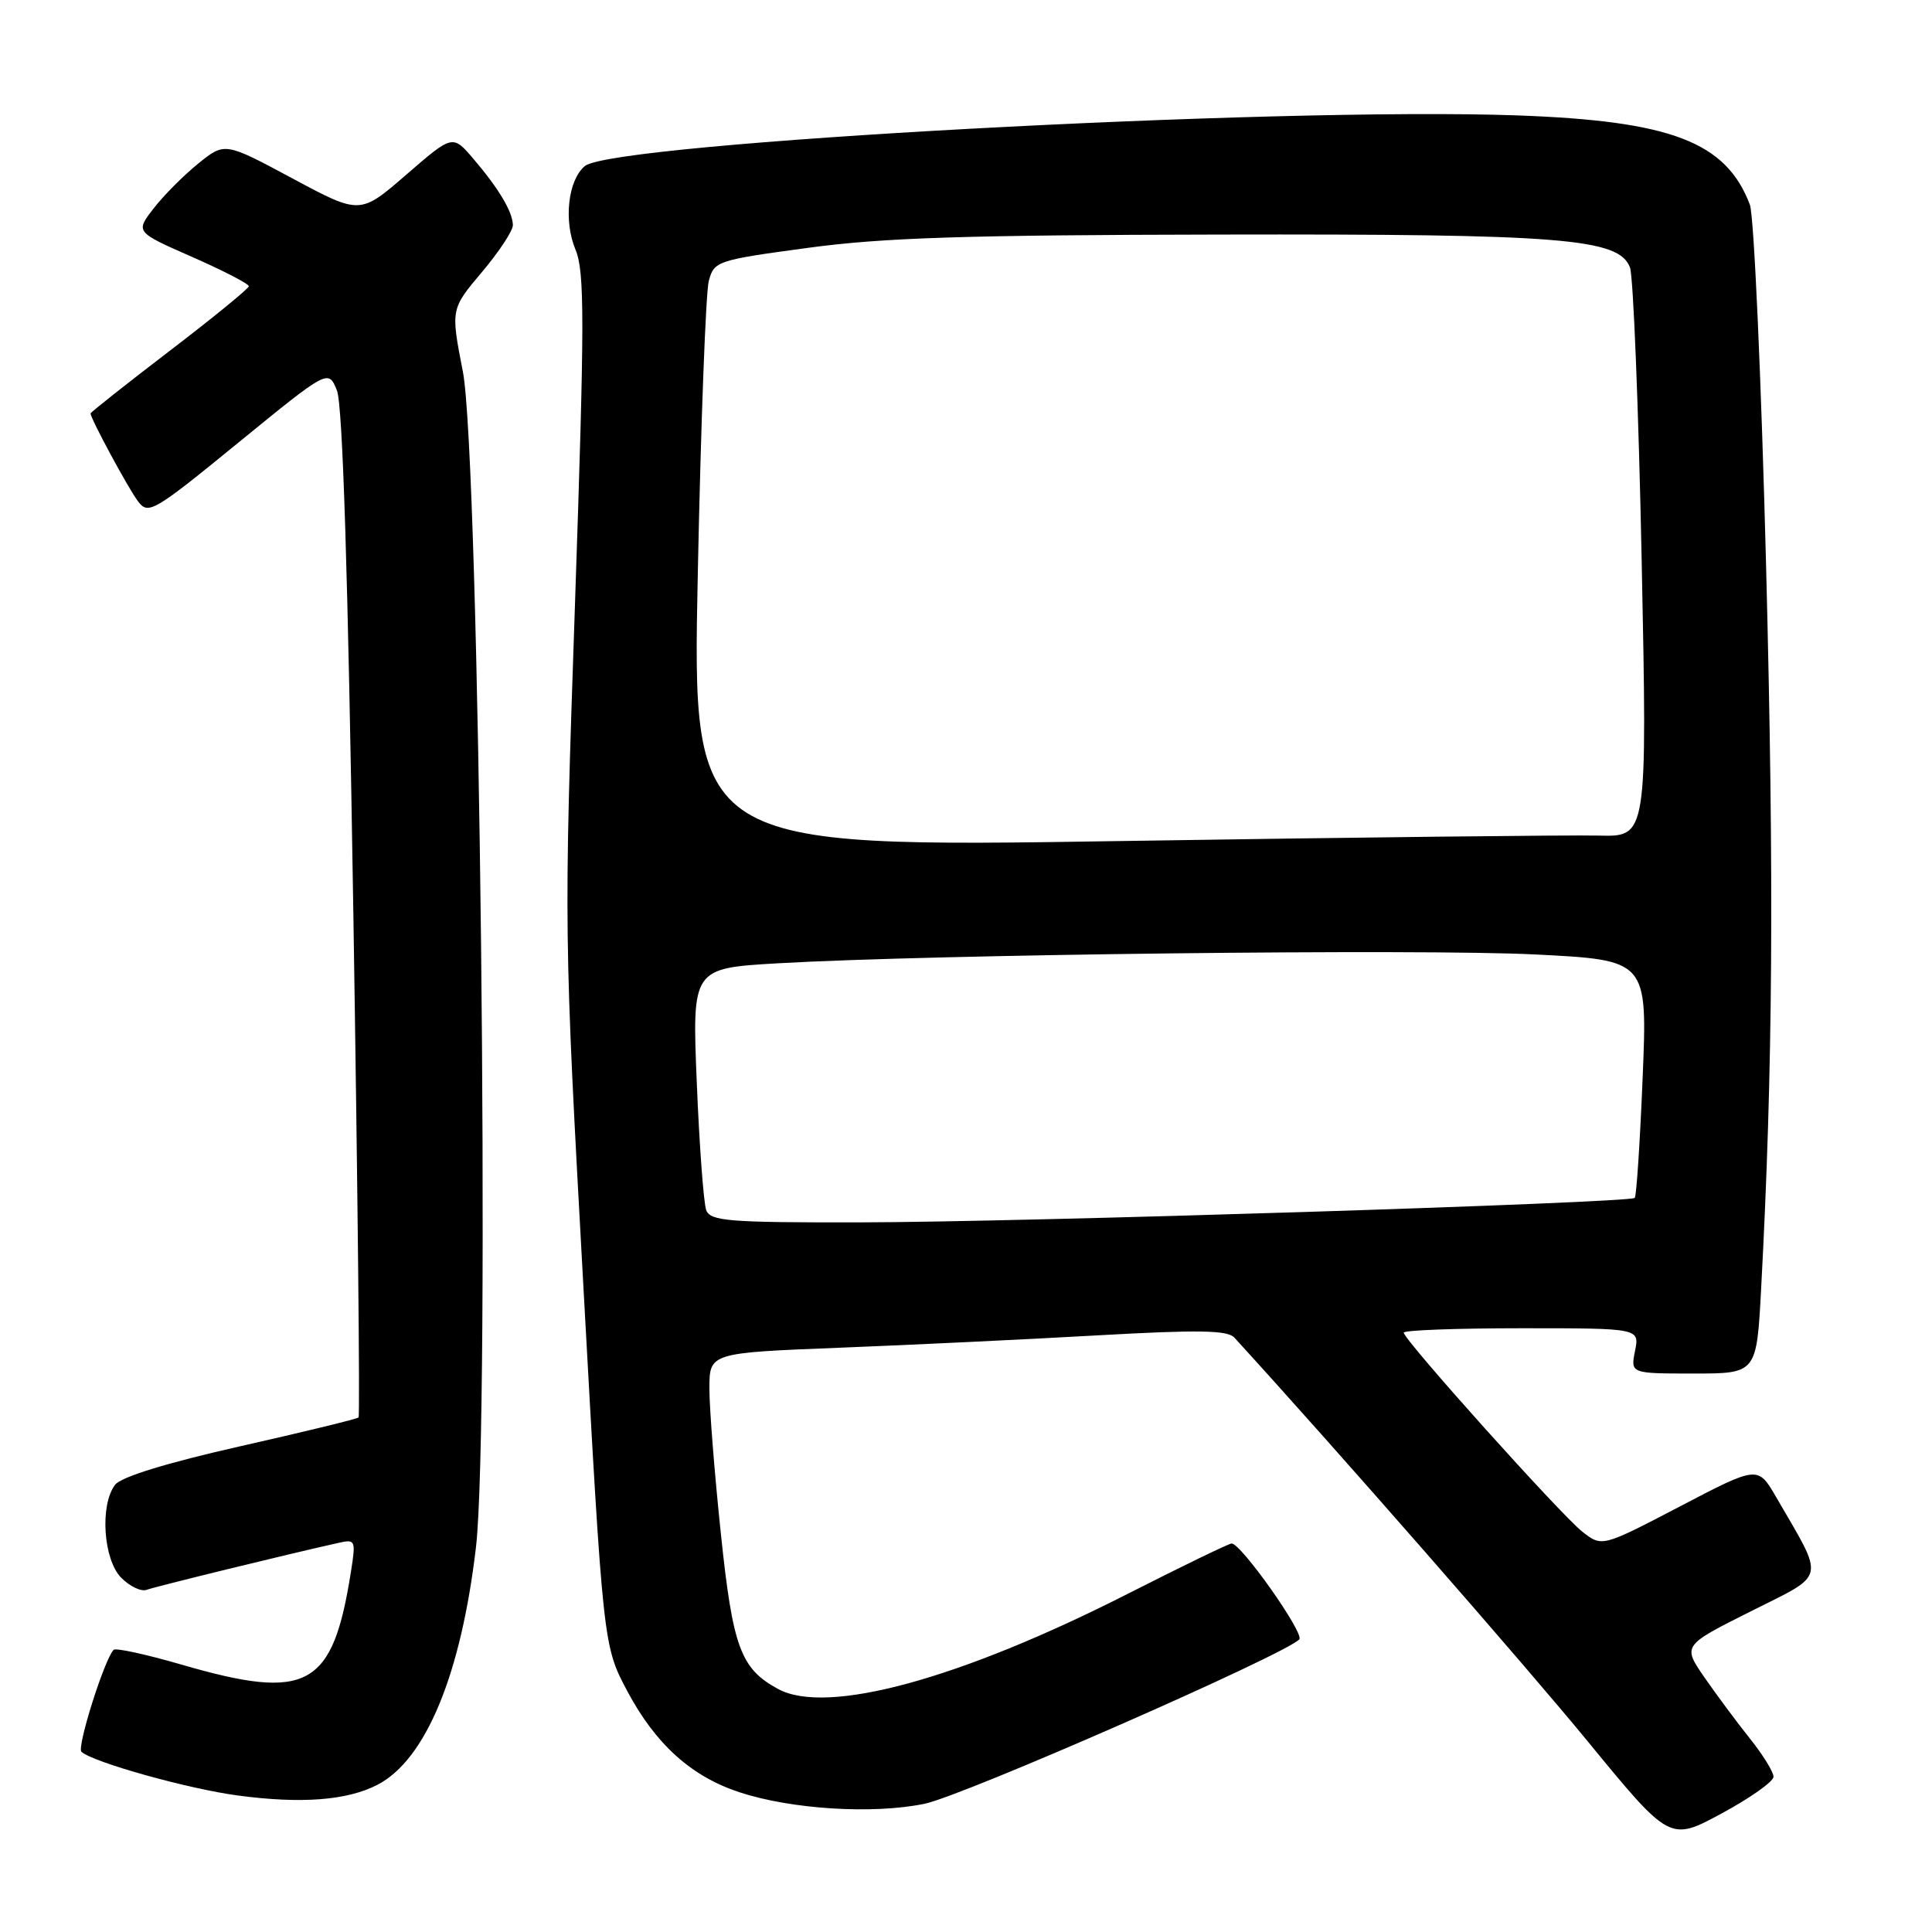 <?xml version="1.0" encoding="UTF-8" standalone="no"?>
<!DOCTYPE svg PUBLIC "-//W3C//DTD SVG 1.1//EN" "http://www.w3.org/Graphics/SVG/1.1/DTD/svg11.dtd" >
<svg xmlns="http://www.w3.org/2000/svg" xmlns:xlink="http://www.w3.org/1999/xlink" version="1.1" viewBox="0 0 256 256">
 <g >
 <path fill="currentColor"
d=" M 235.00 235.43 C 235.00 234.79 233.60 232.53 231.89 230.39 C 230.18 228.25 227.47 224.60 225.86 222.28 C 222.94 218.05 222.94 218.05 231.99 213.51 C 242.12 208.42 241.86 209.61 235.34 198.36 C 232.93 194.21 232.93 194.21 222.60 199.61 C 212.27 205.00 212.27 205.00 209.66 202.95 C 206.80 200.70 186.00 177.52 186.00 176.58 C 186.00 176.26 193.03 176.00 201.62 176.00 C 217.25 176.00 217.25 176.00 216.65 179.00 C 216.05 182.00 216.05 182.00 224.41 182.00 C 232.76 182.00 232.76 182.00 233.36 170.75 C 234.92 141.55 235.09 116.93 234.02 75.13 C 233.38 50.18 232.41 28.58 231.87 27.13 C 228.72 18.81 221.46 16.02 201.00 15.29 C 168.85 14.15 81.23 18.91 77.50 22.00 C 75.26 23.86 74.66 29.25 76.26 33.09 C 77.48 36.04 77.47 42.42 76.19 80.00 C 74.71 123.48 74.71 123.52 77.32 170.79 C 79.93 218.08 79.93 218.08 83.14 224.12 C 86.88 231.13 91.60 235.38 97.97 237.48 C 104.87 239.75 115.66 240.42 122.51 239.01 C 127.63 237.95 170.09 219.33 172.16 217.23 C 172.90 216.48 164.43 204.48 163.19 204.52 C 162.81 204.54 156.65 207.52 149.49 211.16 C 127.16 222.51 109.56 227.31 103.10 223.80 C 98.13 221.11 97.09 218.28 95.51 203.14 C 94.68 195.25 94.00 186.64 94.00 184.02 C 94.00 179.26 94.00 179.26 111.25 178.58 C 120.74 178.21 136.13 177.47 145.46 176.94 C 158.79 176.19 162.66 176.25 163.56 177.24 C 176.80 191.72 202.06 220.59 210.39 230.75 C 221.26 244.00 221.26 244.00 228.13 240.29 C 231.91 238.25 235.00 236.06 235.00 235.43 Z  M 50.02 236.49 C 56.41 233.18 61.09 221.89 63.07 205.00 C 64.97 188.67 63.55 60.56 61.33 49.23 C 59.72 40.96 59.72 40.96 63.86 36.05 C 66.14 33.35 67.98 30.55 67.96 29.82 C 67.92 28.05 66.09 24.98 62.74 21.06 C 59.98 17.82 59.98 17.82 53.84 23.14 C 47.71 28.45 47.71 28.45 38.75 23.64 C 29.78 18.83 29.78 18.83 26.26 21.68 C 24.32 23.25 21.65 25.93 20.34 27.64 C 17.94 30.74 17.94 30.74 25.47 34.05 C 29.61 35.87 32.99 37.62 32.97 37.93 C 32.95 38.24 28.23 42.10 22.47 46.50 C 16.72 50.90 12.01 54.63 12.00 54.78 C 11.99 55.45 16.97 64.67 18.28 66.42 C 19.65 68.24 20.31 67.86 31.61 58.63 C 43.50 48.93 43.50 48.93 44.64 51.72 C 45.41 53.60 46.11 75.97 46.82 120.98 C 47.40 157.54 47.71 187.62 47.51 187.82 C 47.31 188.02 40.25 189.74 31.82 191.64 C 22.04 193.85 16.05 195.70 15.25 196.74 C 13.20 199.43 13.69 206.69 16.08 209.08 C 17.22 210.22 18.73 210.93 19.43 210.66 C 20.55 210.24 38.14 205.93 44.85 204.44 C 47.10 203.93 47.16 204.09 46.51 208.21 C 44.09 223.64 40.79 225.44 23.98 220.55 C 19.35 219.21 15.34 218.33 15.06 218.61 C 13.85 219.81 10.15 231.54 10.79 232.12 C 12.35 233.52 24.91 237.03 31.50 237.91 C 39.92 239.04 46.00 238.57 50.02 236.49 Z  M 93.58 160.36 C 93.24 159.46 92.67 151.87 92.33 143.51 C 91.70 128.30 91.70 128.30 103.10 127.64 C 123.60 126.46 188.16 125.71 203.40 126.47 C 218.30 127.22 218.30 127.22 217.66 142.77 C 217.31 151.32 216.84 158.50 216.61 158.73 C 215.94 159.39 135.26 161.95 113.86 161.97 C 96.55 162.00 94.14 161.80 93.58 160.36 Z  M 92.46 76.12 C 92.86 56.21 93.52 38.70 93.92 37.22 C 94.62 34.60 94.99 34.47 107.07 32.84 C 116.98 31.49 128.05 31.14 161.58 31.08 C 207.11 30.99 214.51 31.59 215.98 35.44 C 216.42 36.62 217.12 54.07 217.53 74.23 C 218.27 110.88 218.27 110.88 211.88 110.72 C 208.37 110.63 179.90 110.95 148.61 111.44 C 91.72 112.33 91.72 112.33 92.46 76.12 Z "/>
</g>
</svg>